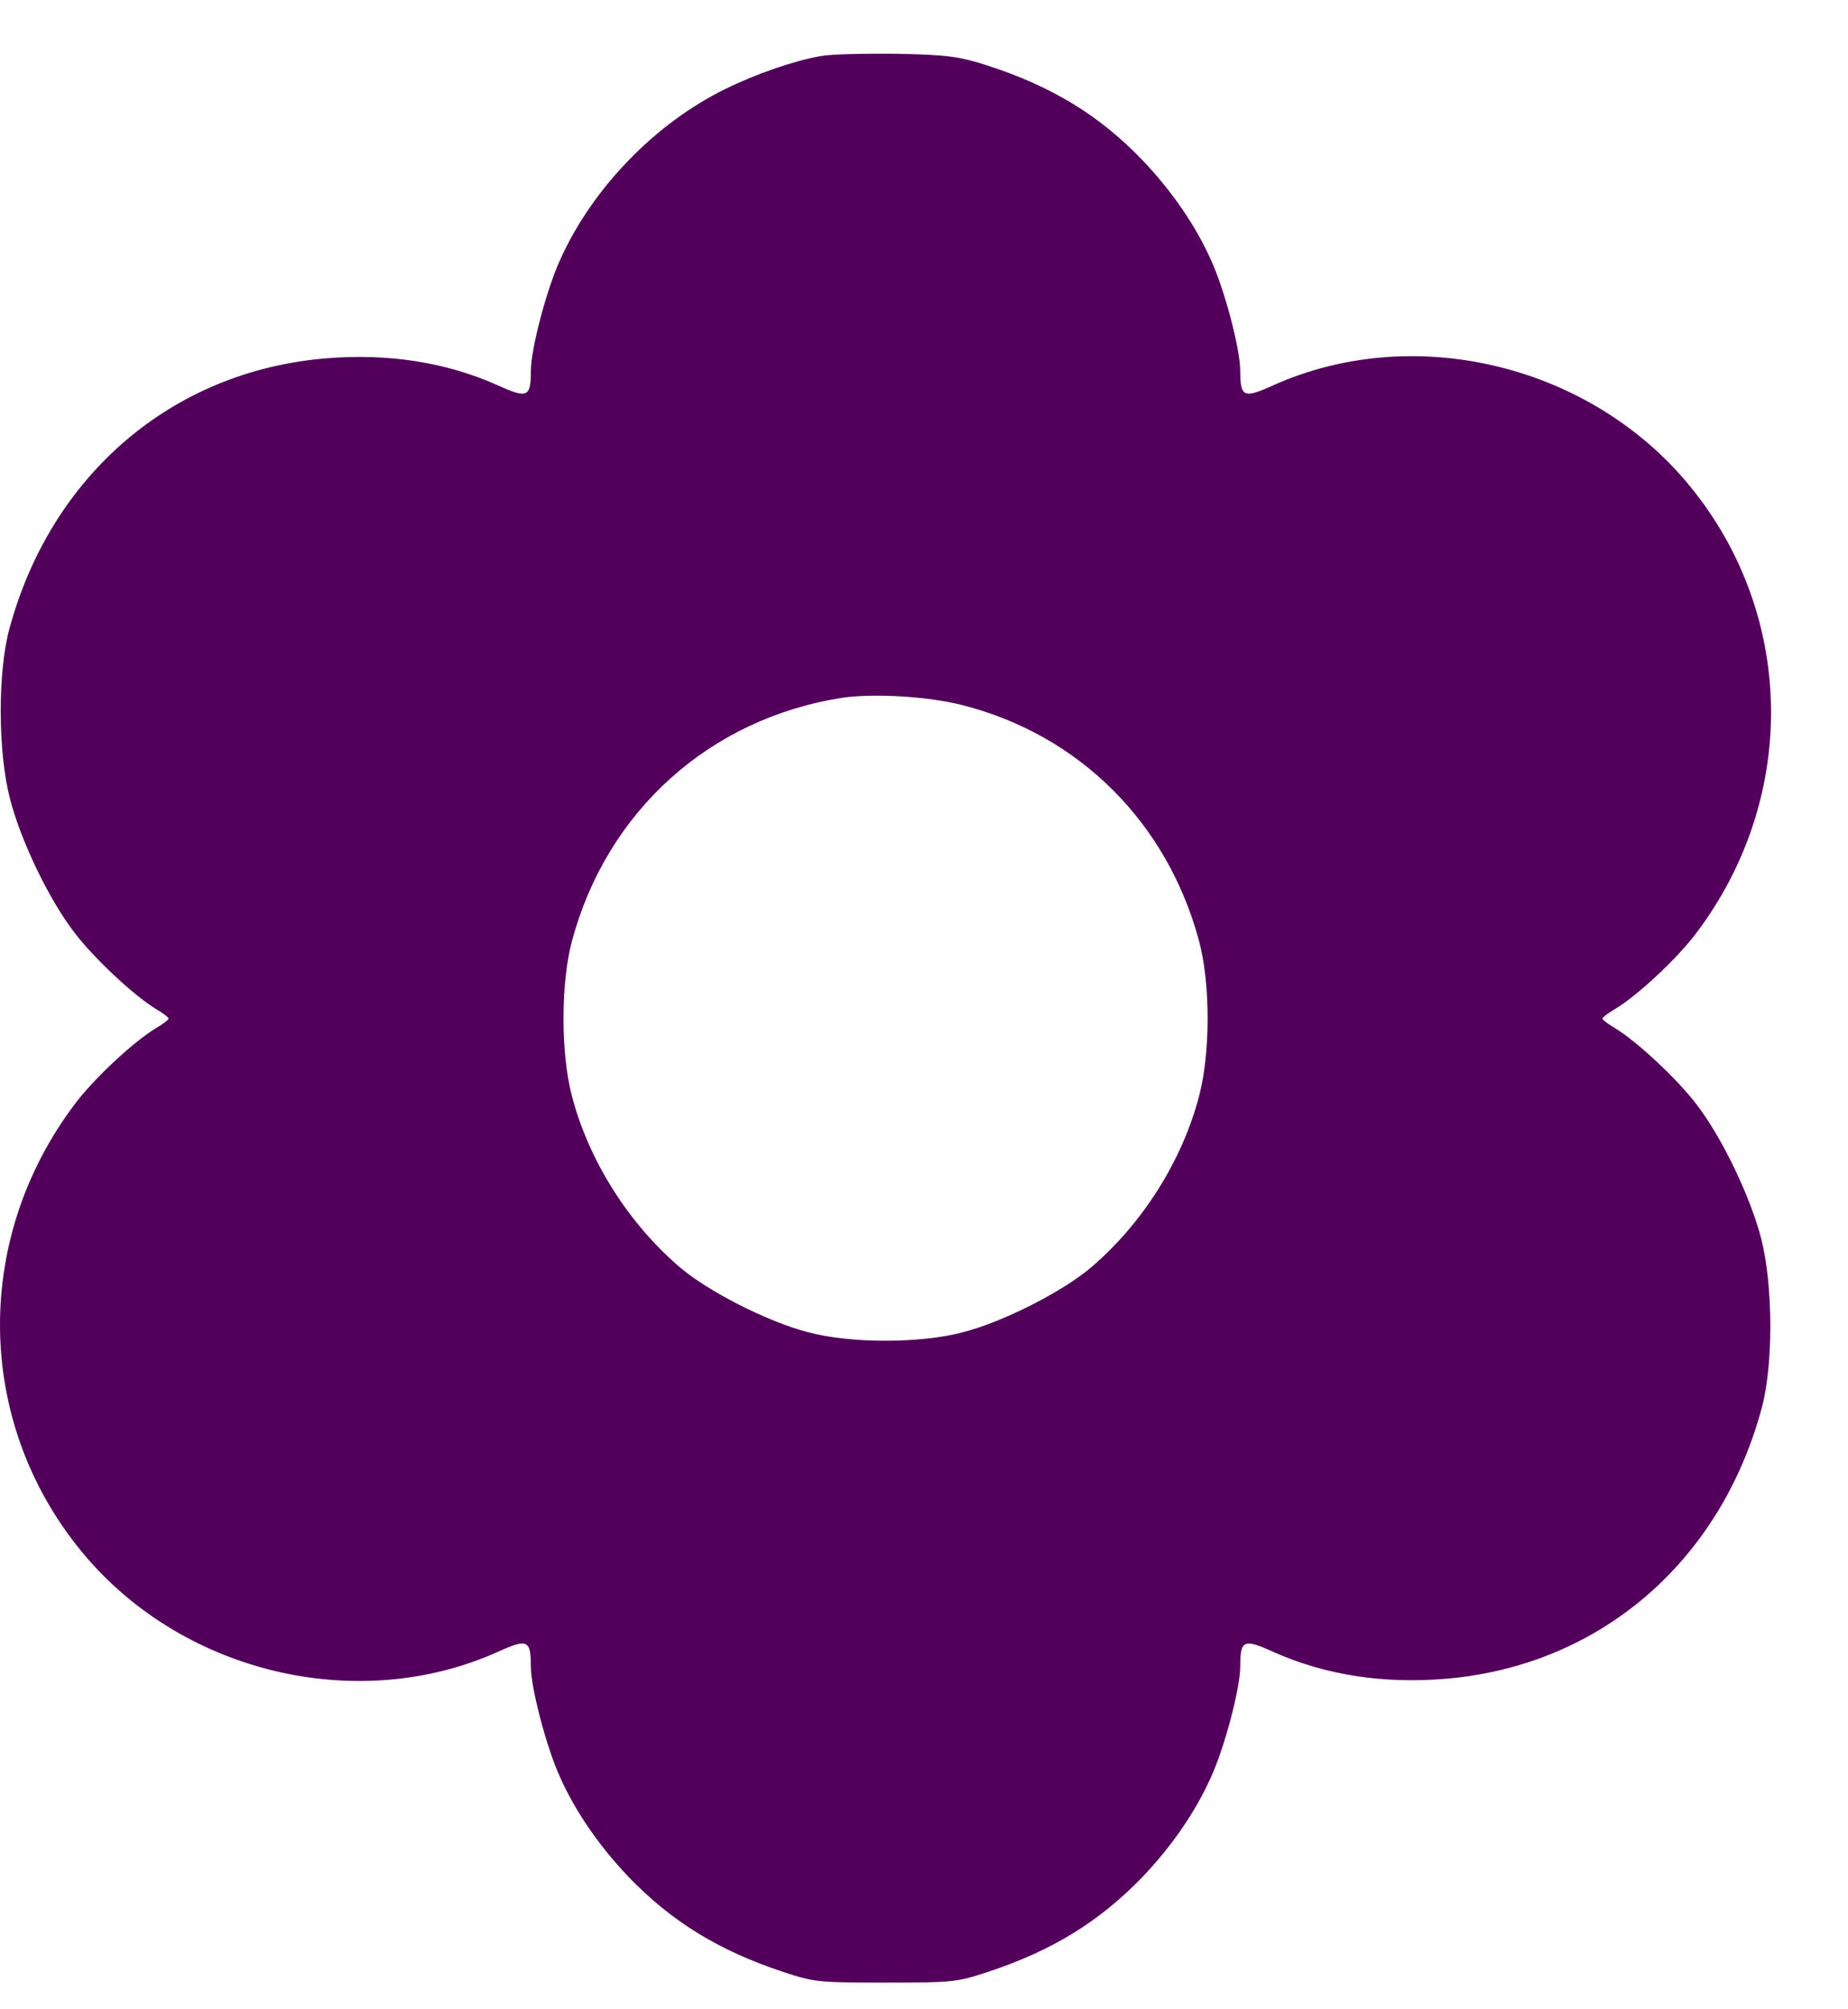 <svg width="23" height="25" viewBox="0 0 23 25" fill="none" xmlns="http://www.w3.org/2000/svg">
<g id="Black">
<path id="Vector" d="M10.213 0.698C9.885 0.754 9.401 0.923 9.03 1.106C8.161 1.529 7.372 2.341 6.973 3.229C6.804 3.595 6.607 4.342 6.607 4.614C6.607 4.943 6.564 4.962 6.193 4.793C5.55 4.506 4.827 4.394 4.052 4.459C2.14 4.619 0.633 5.911 0.116 7.827C-0.03 8.367 -0.025 9.353 0.121 9.926C0.252 10.447 0.604 11.185 0.929 11.607C1.173 11.927 1.675 12.396 1.952 12.561C2.032 12.608 2.098 12.659 2.098 12.674C2.098 12.688 2.032 12.739 1.952 12.786C1.671 12.951 1.168 13.42 0.929 13.74C-0.363 15.454 -0.302 17.774 1.079 19.38C2.328 20.831 4.474 21.324 6.193 20.554C6.564 20.385 6.607 20.404 6.607 20.733C6.607 21.005 6.804 21.752 6.973 22.118C7.165 22.545 7.457 22.968 7.823 23.353C8.358 23.907 8.941 24.269 9.753 24.537C10.134 24.663 10.195 24.668 11.021 24.668C11.848 24.668 11.909 24.663 12.289 24.537C13.102 24.269 13.684 23.907 14.22 23.353C14.586 22.968 14.877 22.545 15.069 22.118C15.239 21.752 15.436 21.005 15.436 20.733C15.436 20.404 15.478 20.385 15.849 20.554C16.492 20.841 17.216 20.953 17.991 20.888C19.907 20.728 21.41 19.436 21.926 17.52C22.072 16.98 22.067 15.994 21.922 15.421C21.79 14.9 21.438 14.162 21.114 13.74C20.87 13.42 20.367 12.951 20.09 12.786C20.01 12.739 19.944 12.688 19.944 12.674C19.944 12.659 20.01 12.608 20.09 12.561C20.372 12.396 20.874 11.927 21.114 11.607C22.405 9.893 22.344 7.573 20.964 5.967C19.714 4.516 17.568 4.023 15.849 4.793C15.478 4.962 15.436 4.943 15.436 4.614C15.436 4.342 15.239 3.595 15.069 3.229C14.877 2.802 14.586 2.379 14.22 1.994C13.684 1.435 13.088 1.073 12.289 0.815C11.937 0.702 11.801 0.683 11.162 0.669C10.763 0.665 10.335 0.674 10.213 0.698ZM11.984 8.775C13.435 9.146 14.529 10.236 14.924 11.711C15.065 12.237 15.065 13.106 14.924 13.636C14.717 14.435 14.22 15.224 13.581 15.768C13.229 16.069 12.482 16.449 11.984 16.576C11.458 16.717 10.584 16.717 10.058 16.576C9.561 16.449 8.814 16.069 8.462 15.768C7.823 15.224 7.325 14.435 7.118 13.636C6.978 13.106 6.978 12.237 7.118 11.711C7.551 10.091 8.833 8.94 10.481 8.682C10.871 8.625 11.552 8.663 11.984 8.775Z" fill="#53005C"/>
</g>
</svg>
